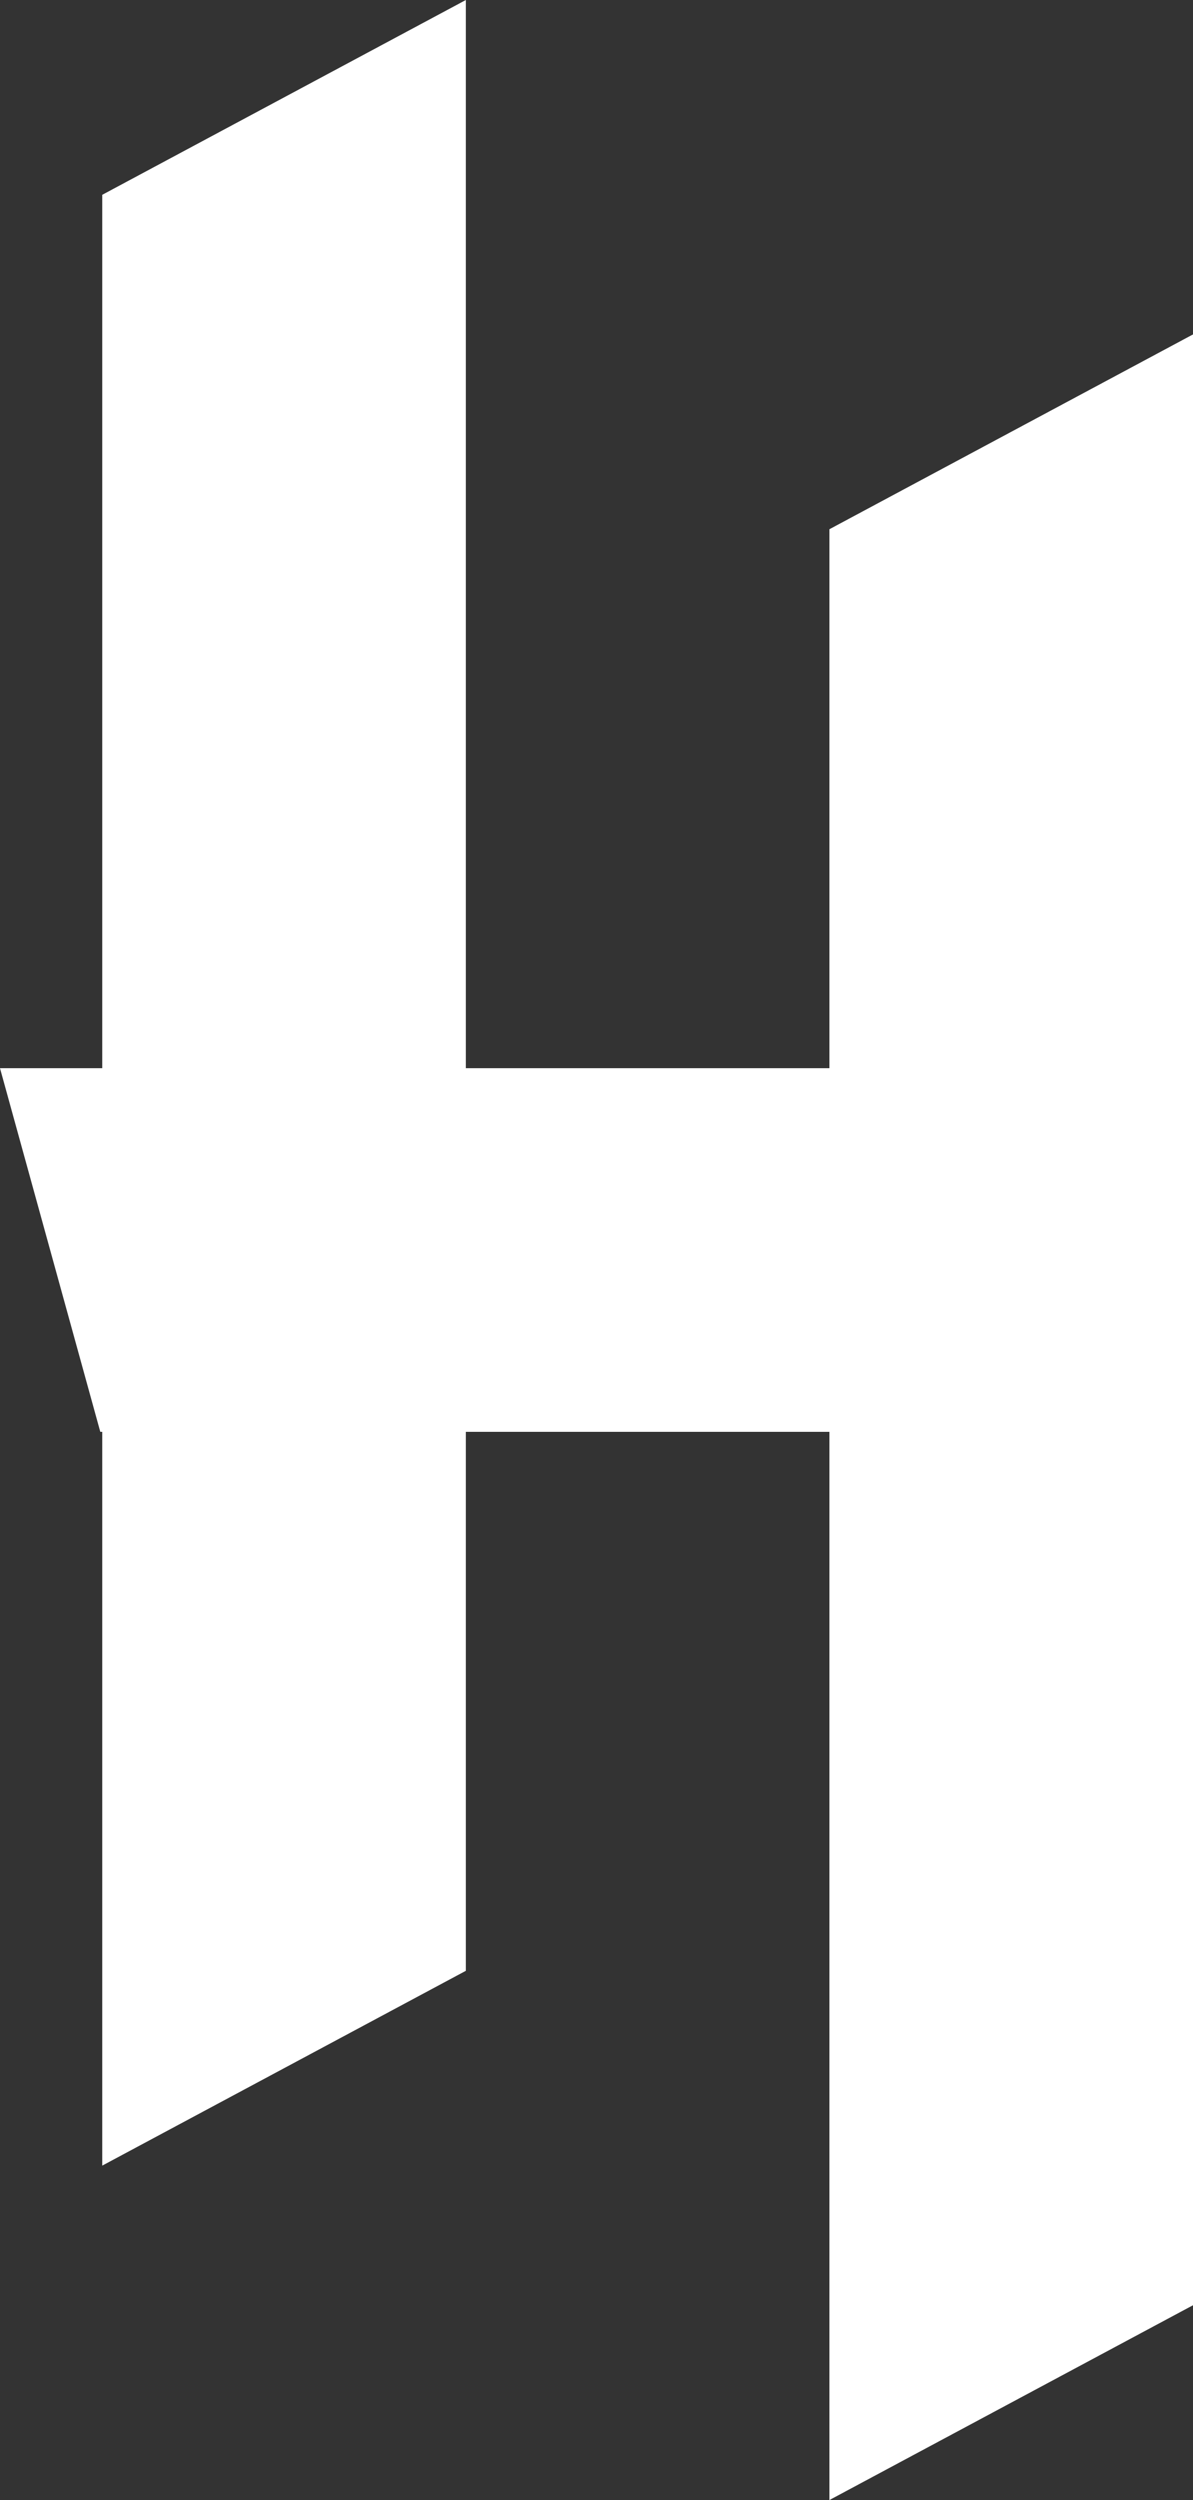 <?xml version="1.0" encoding="UTF-8"?>
<svg id="Calque_1" data-name="Calque 1" xmlns="http://www.w3.org/2000/svg" viewBox="0 0 735 1540">
  <rect x="0" y="0" width="735" height="1540" fill="#333333" stroke="none"/>
  <defs>
    <style>
      .cls-1 {
        fill: #fff;
      }
    </style>
  </defs>
  <polygon class="cls-1" points="511 326 511 658 287 658 287 0 63 120 63 658 0 658 61.8 882 63 882 63 1334 287 1214 287 882 511 882 511 1540 735 1420 735 206 511 326"/>
</svg>